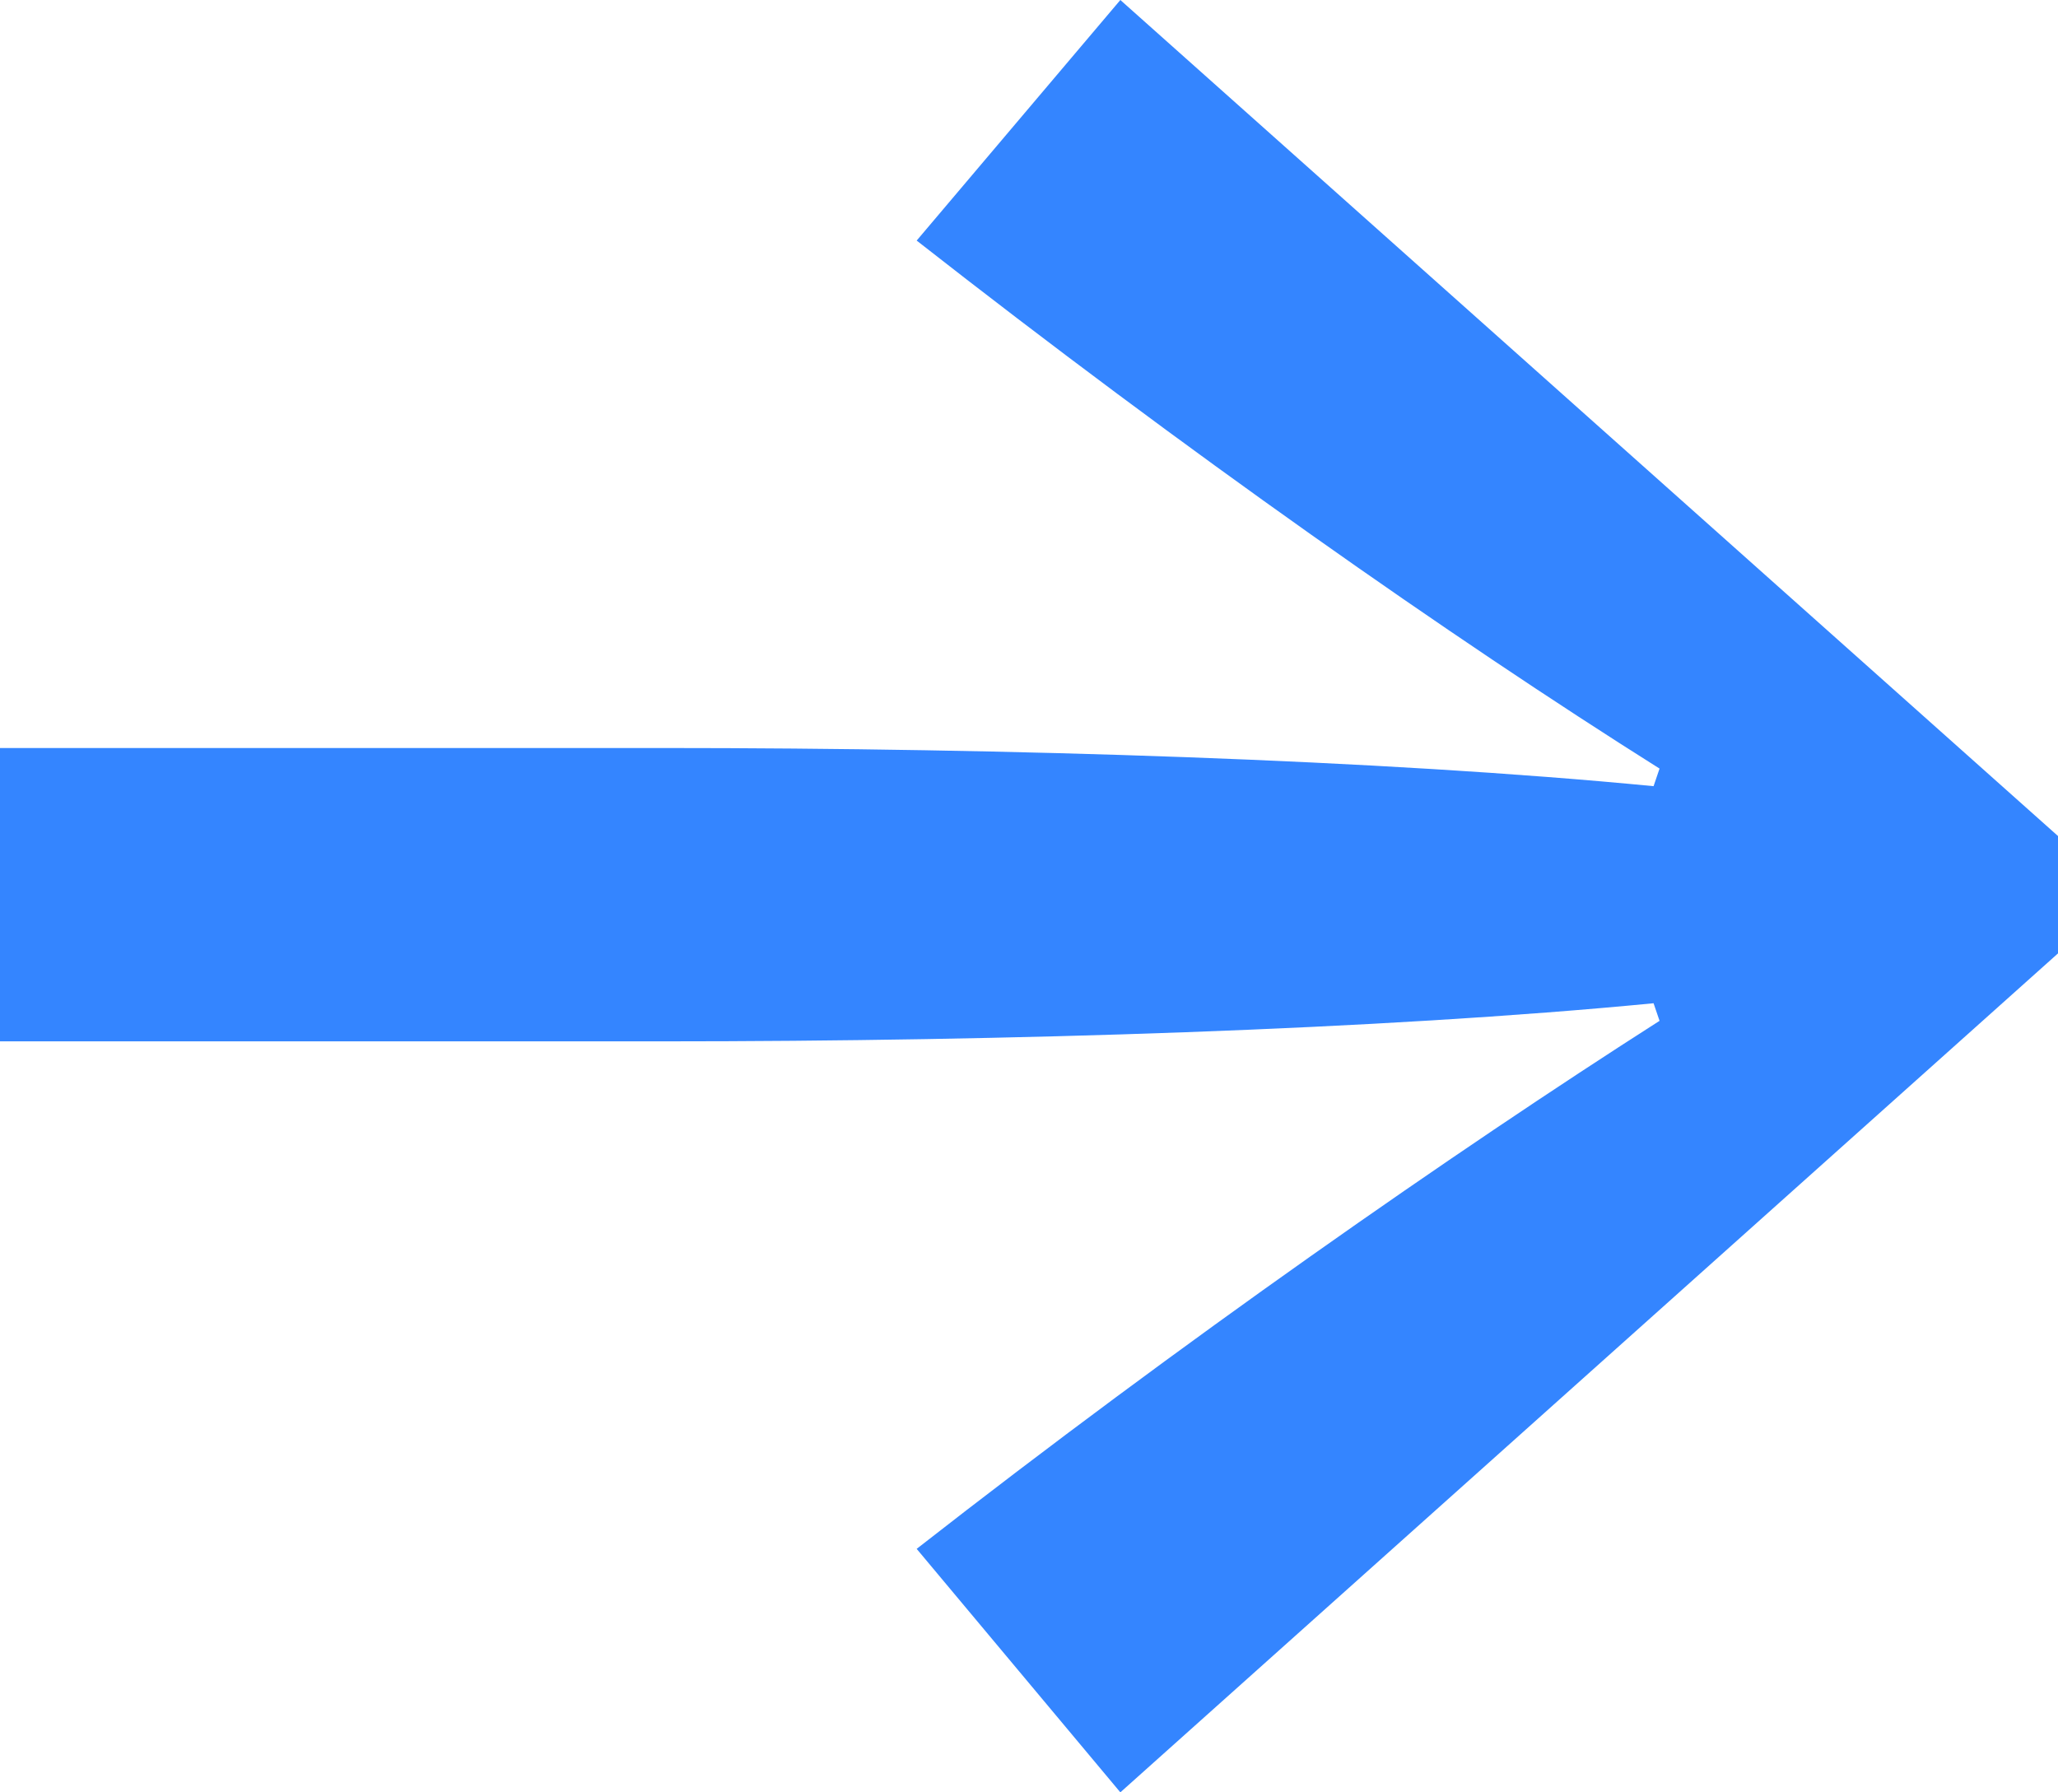<svg width="31" height="27" viewBox="0 0 31 27" fill="none" xmlns="http://www.w3.org/2000/svg">
<path d="M31 12.594L16.876 0L13.808 3.624C17.869 6.805 21.84 9.589 24.998 11.578L24.908 11.843C20.802 11.445 15.207 11.268 9.972 11.268H0V15.687H9.972C15.207 15.687 20.802 15.511 24.908 15.113L24.998 15.378C21.885 17.367 17.824 20.195 13.808 23.332L16.876 27L31 14.362V12.594Z" fill="#3485FF"/>
</svg>
